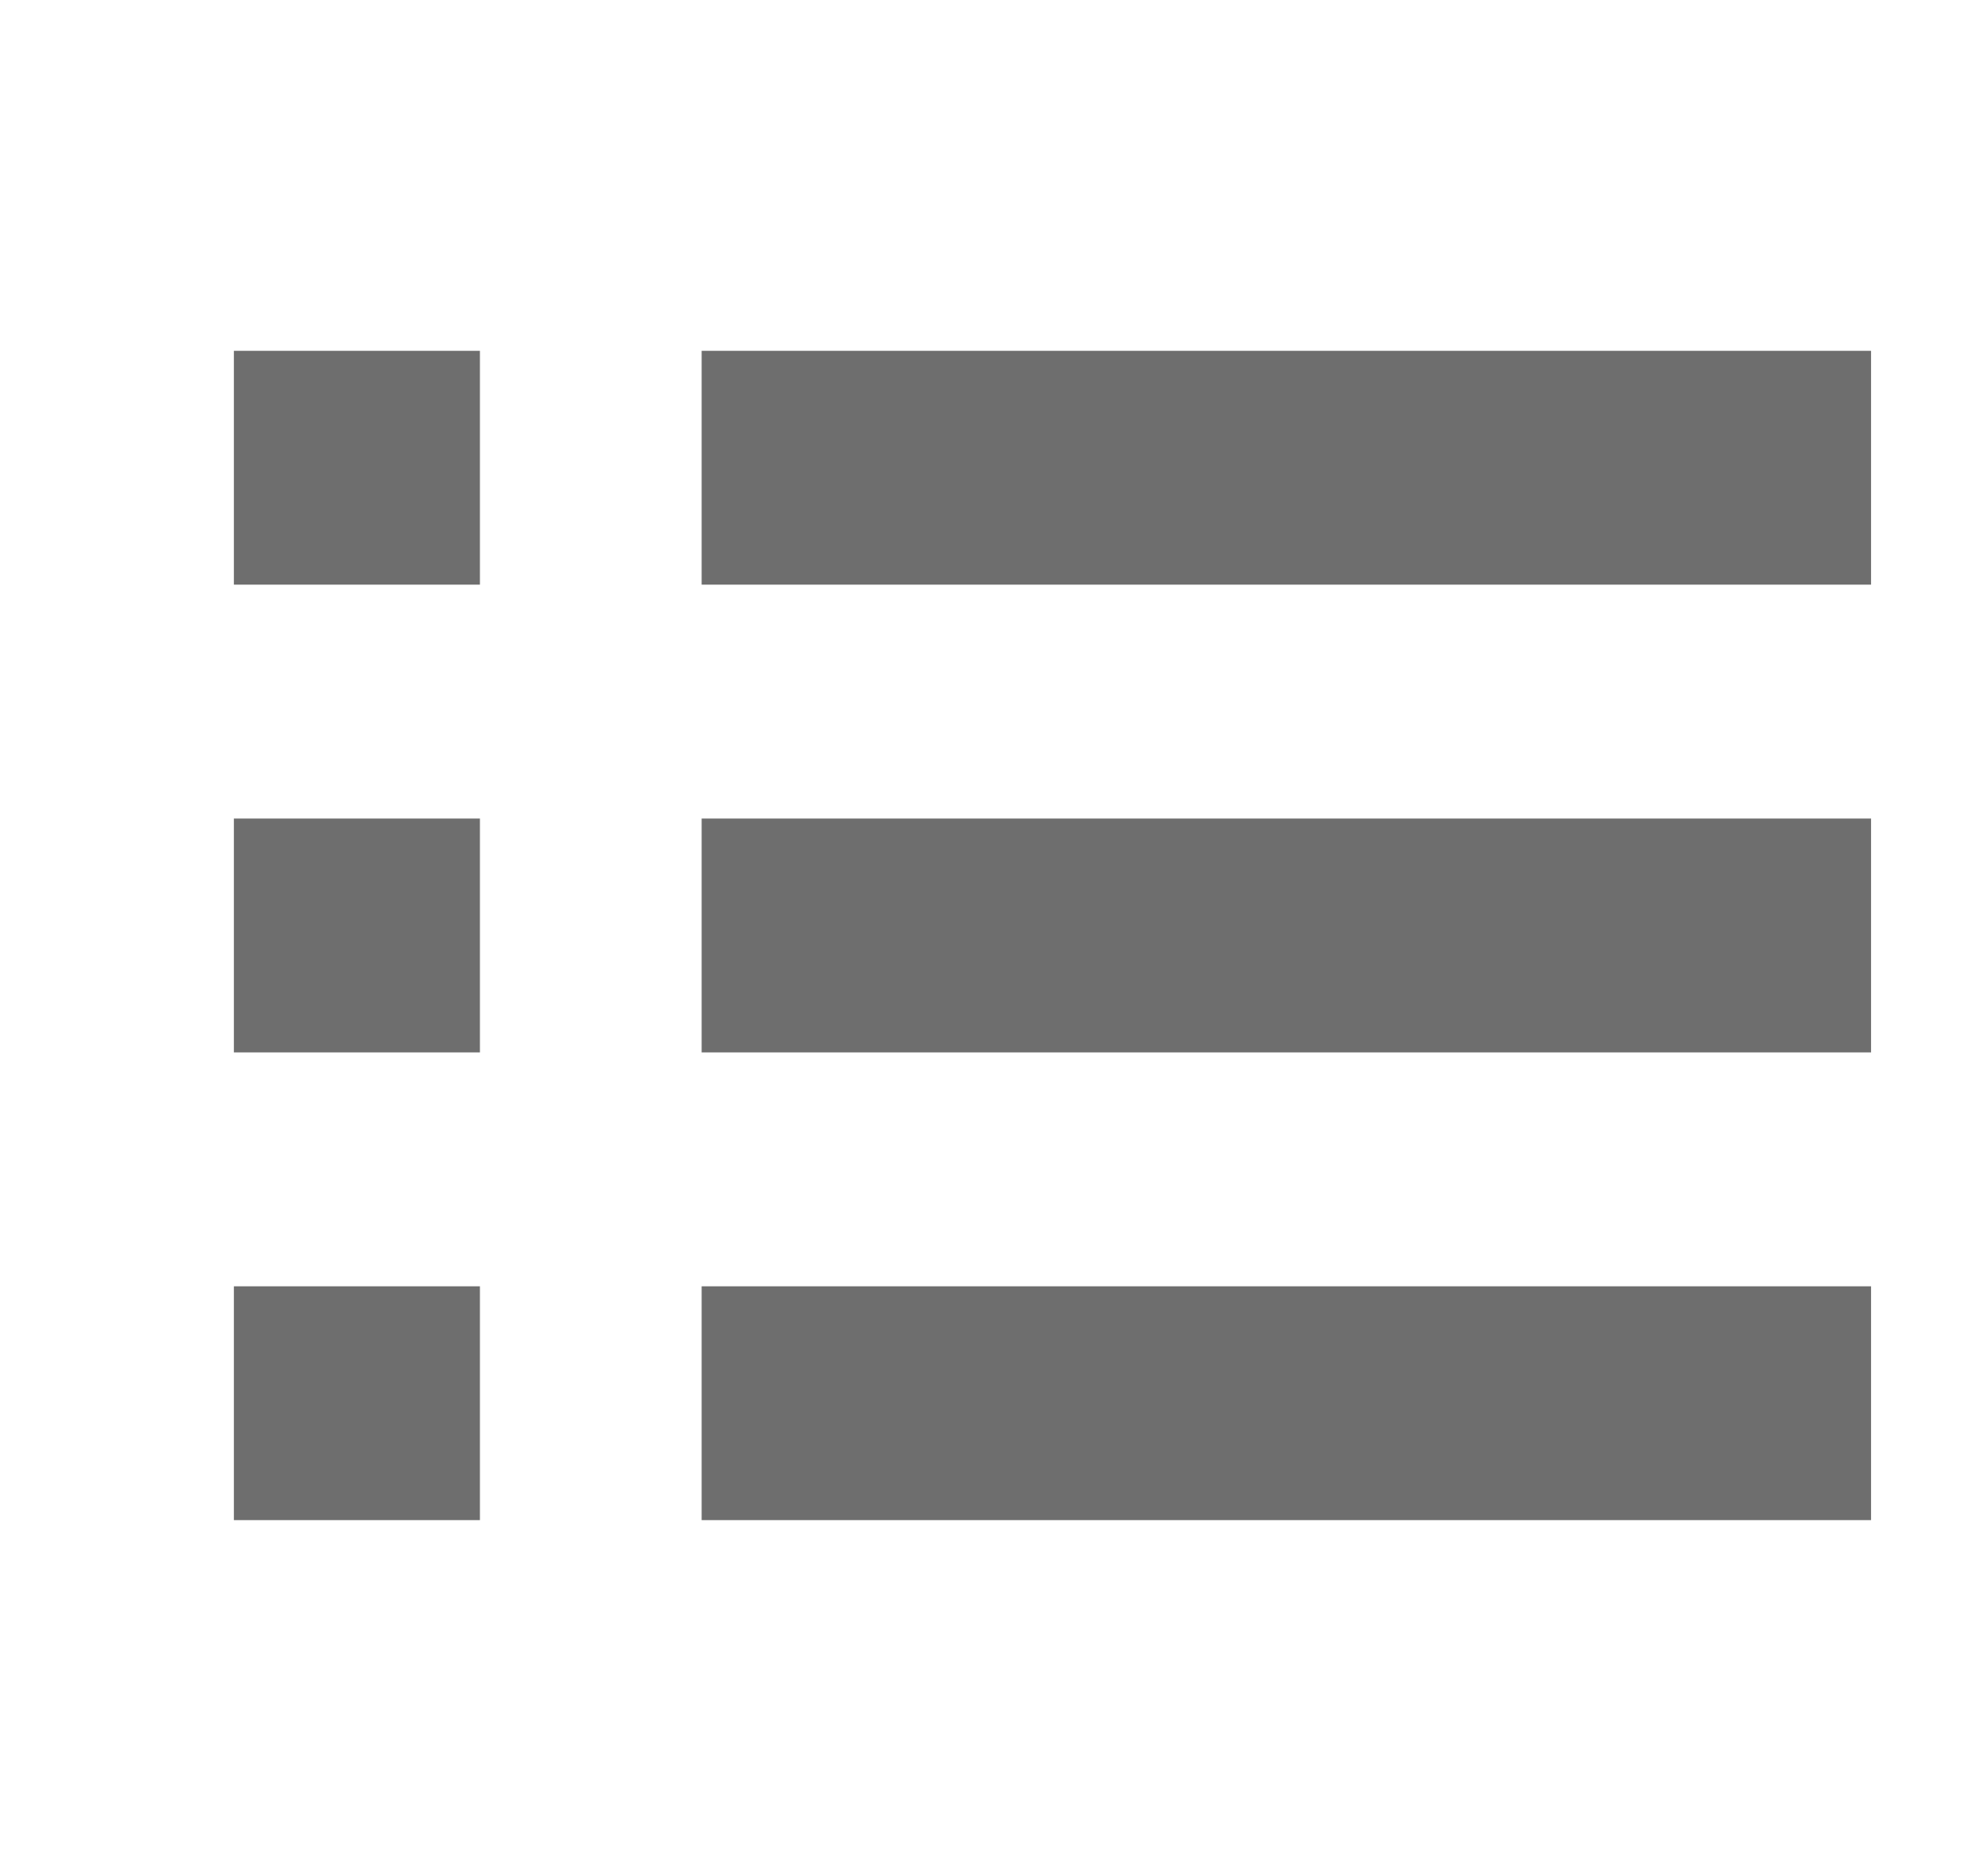 <svg width="17" height="16" viewBox="0 0 17 16" xmlns="http://www.w3.org/2000/svg"><rect id="frame" width="17" height="16" fill="none"/><g fill="#6E6E6E" fill-rule="evenodd"><path d="M2 3h2.104v2H2zM2 7h2.104v2H2zM2 11h2.104v2H2zM6 3h10v2H6zM6 7h10v2H6zM6 11h10v2H6z"/></g></svg>